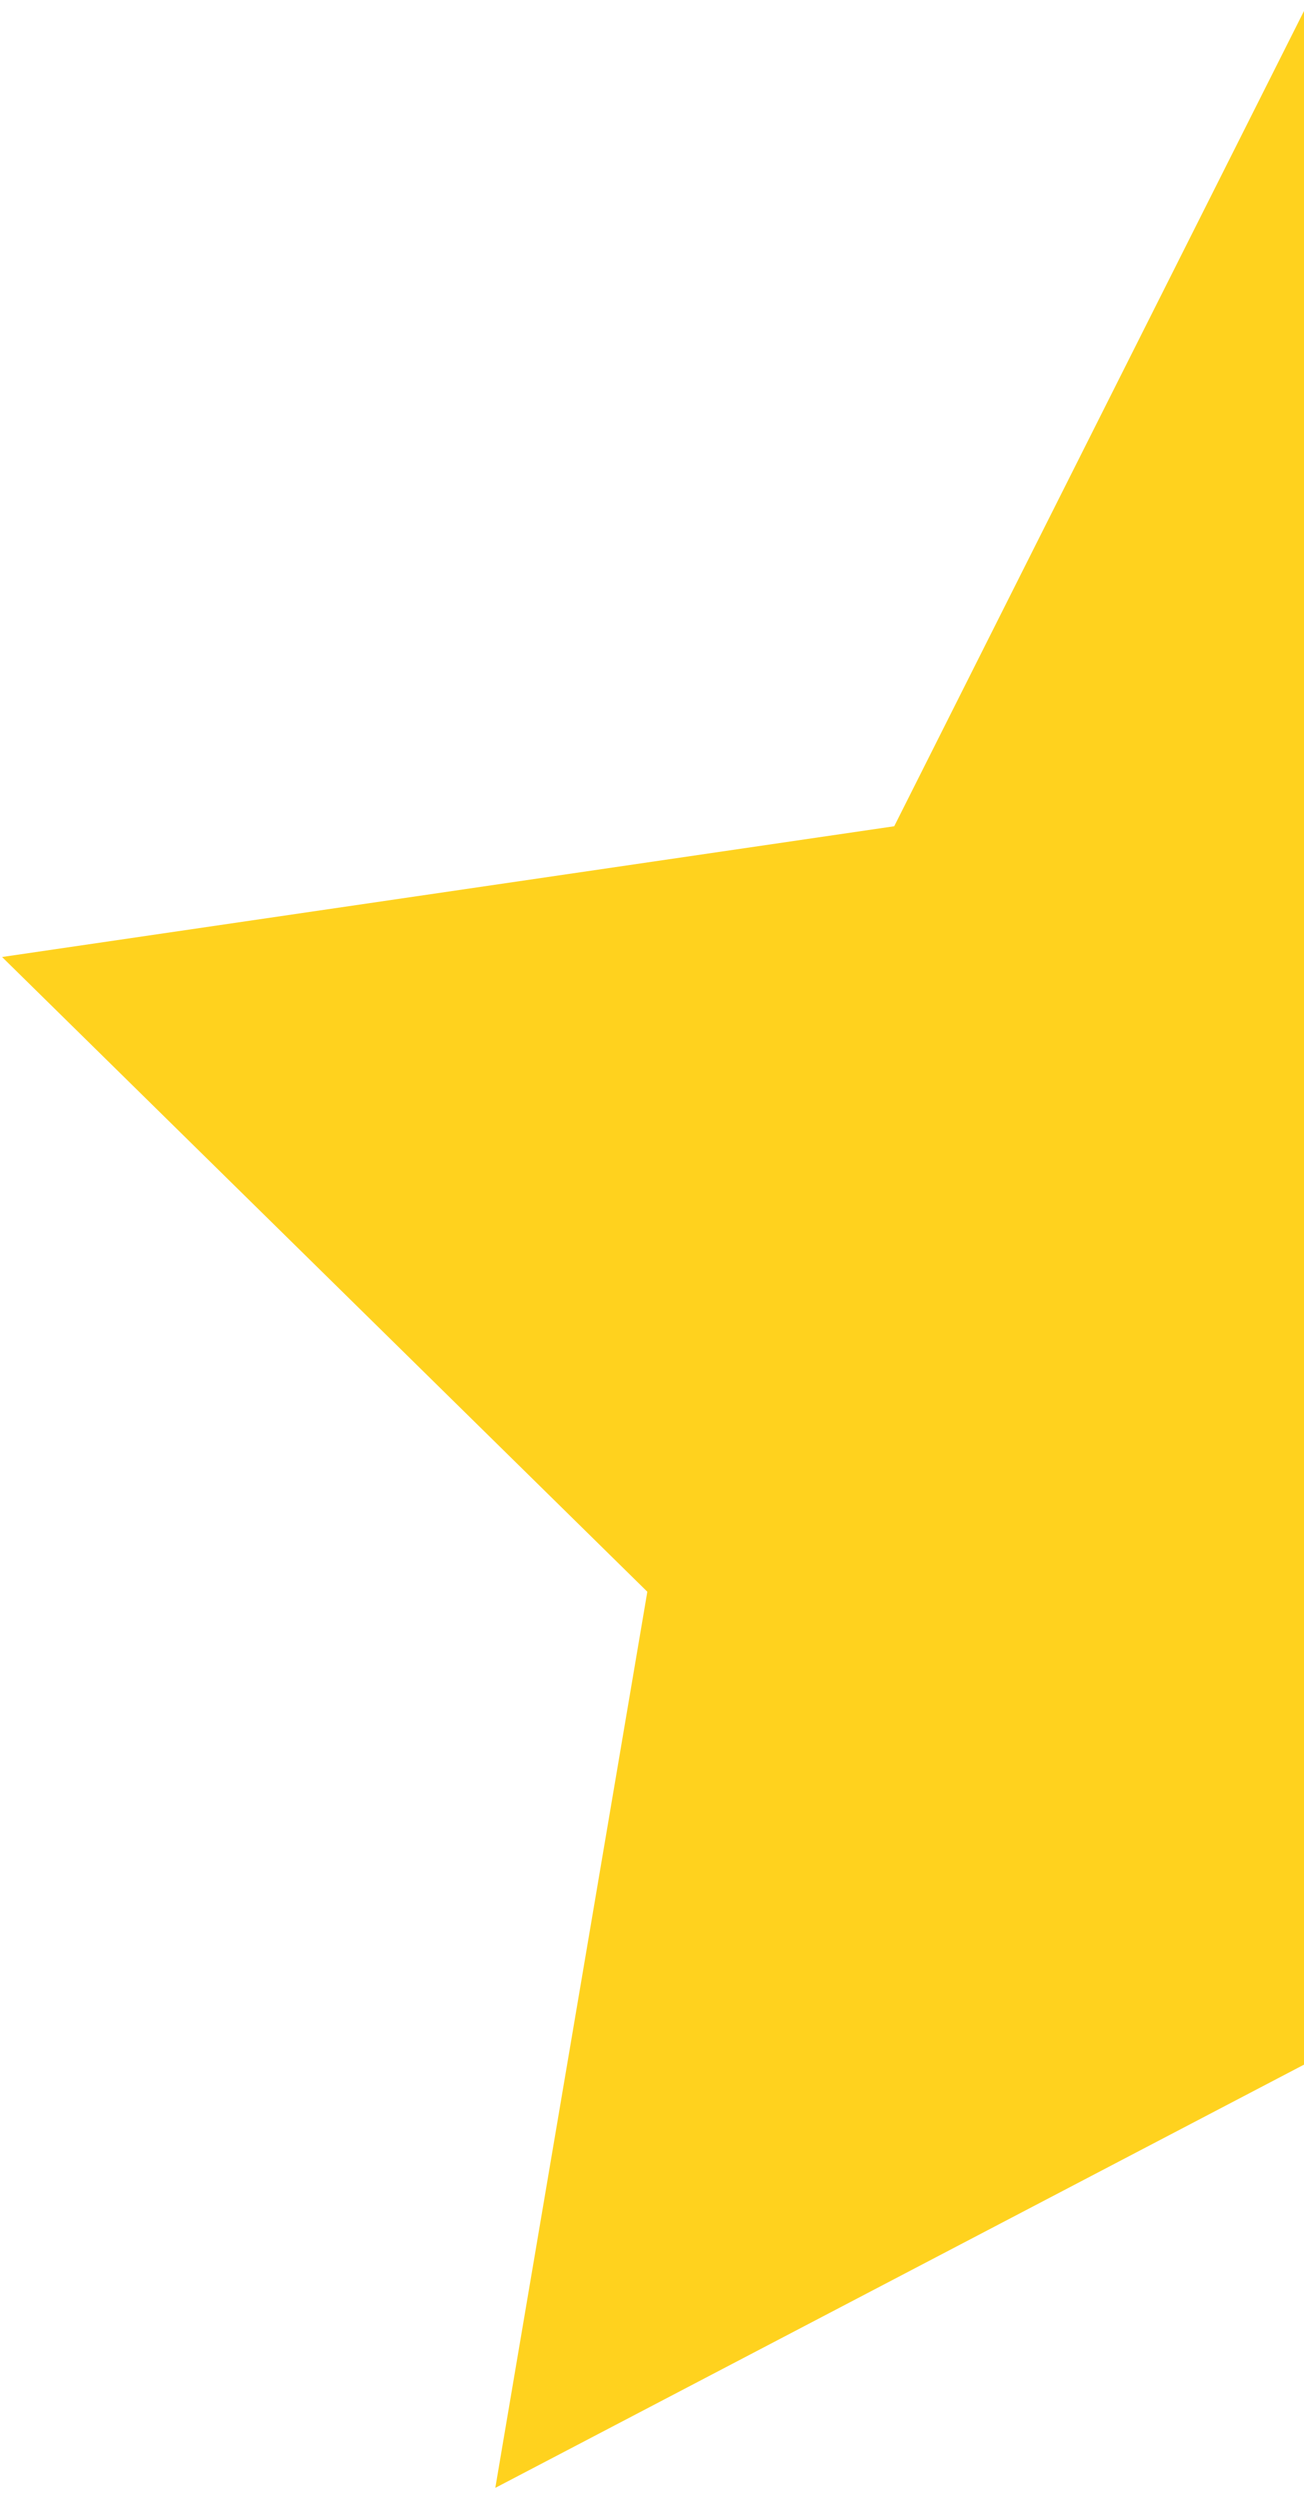 ﻿<?xml version="1.0" encoding="utf-8"?>
<svg version="1.1" xmlns:xlink="http://www.w3.org/1999/xlink" width="12px" height="23px" xmlns="http://www.w3.org/2000/svg">
  <g>
    <path d="M 4.558 22.89  L 12 18.996  L 12 0.101  L 8.229 7.602  L 0.019 8.805  L 5.957 14.645  L 4.558 22.89  Z " fill-rule="nonzero" fill="#ffd21e" stroke="none" />
  </g>
</svg>